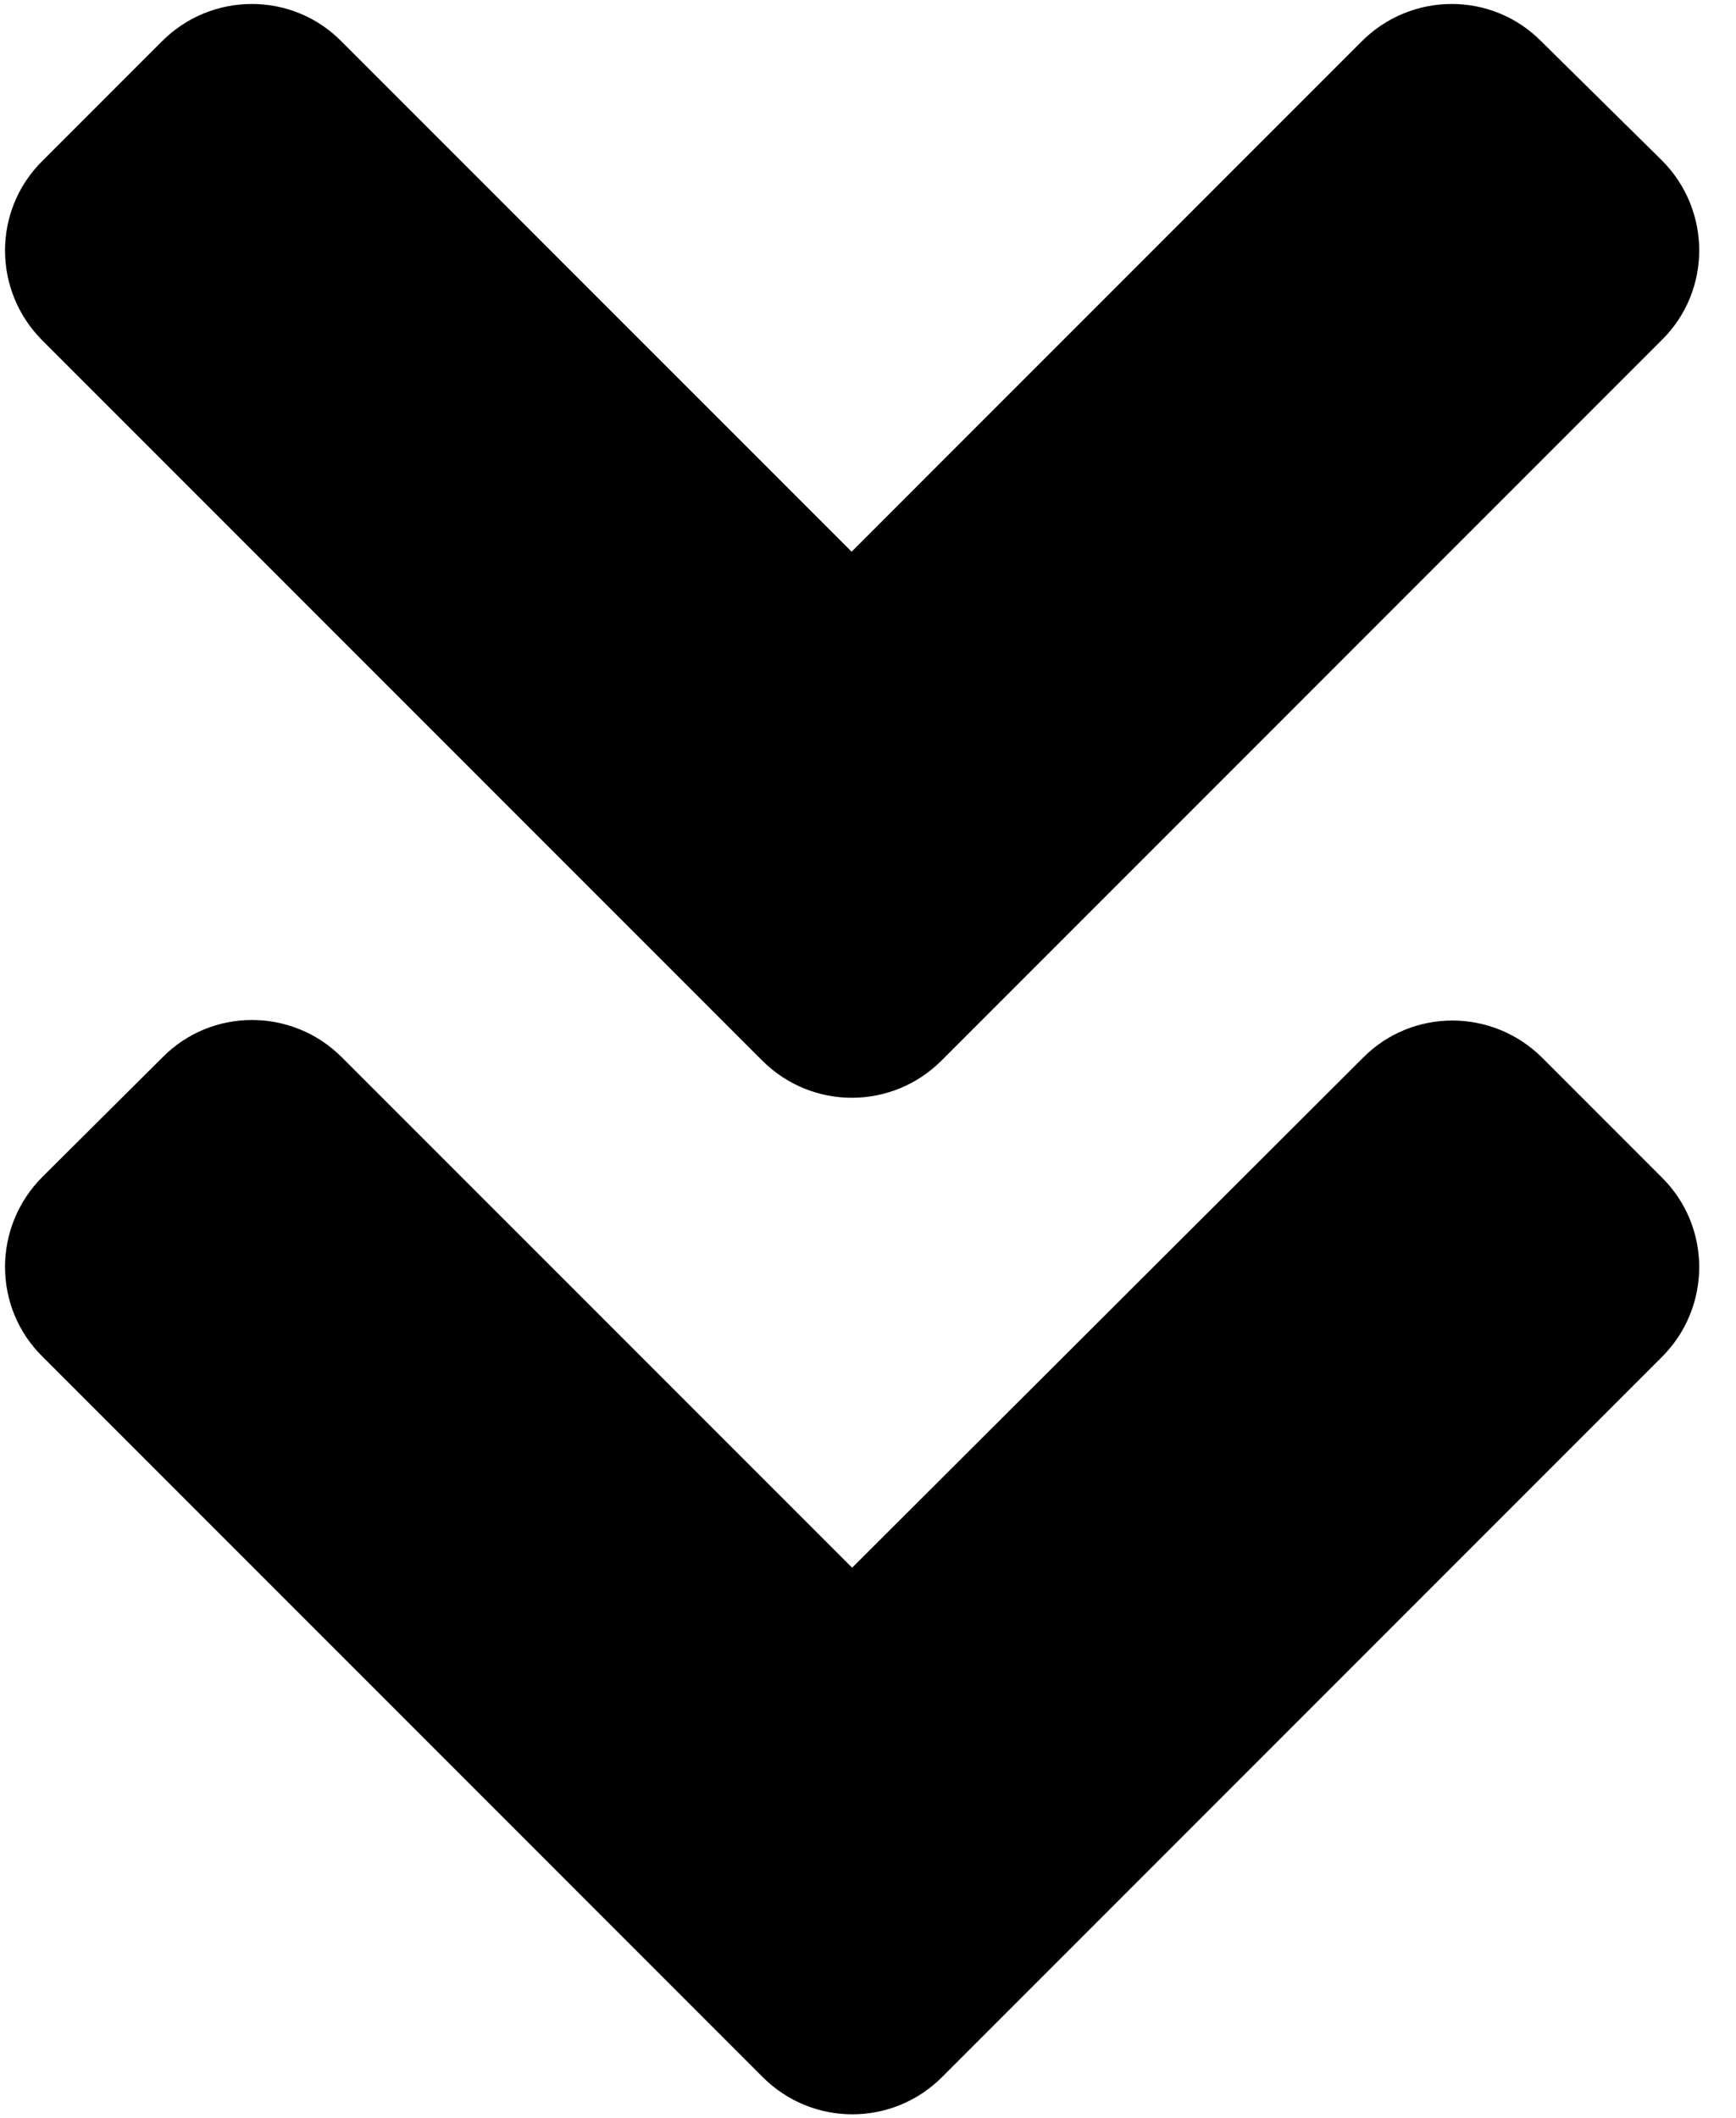 ﻿<?xml version="1.0" encoding="utf-8"?>
<svg version="1.1" xmlns:xlink="http://www.w3.org/1999/xlink" width="41px" height="50px" xmlns="http://www.w3.org/2000/svg">
  <defs>
    <pattern id="BGPattern" patternUnits="userSpaceOnUse" alignment="0 0" imageRepeat="None" />
    <mask fill="white" id="Clip1233">
      <path d="M 22.25 25.025  C 21.075 26.213  19.175 26.213  18 25.037  L 1 8.037  C -0.175 6.863  -0.175 4.963  1 3.8  L 3.825 0.975  C 5 -0.2  6.9 -0.2  8.062 0.975  L 20.113 13.025  L 32.162 0.975  C 33.338 -0.2  35.238 -0.2  36.4 0.975  L 39.25 3.787  C 40.425 4.963  40.425 6.863  39.25 8.025  L 22.25 25.025  Z M 18 49.025  C 19.175 50.212  21.075 50.212  22.25 49.037  L 39.25 32.037  C 40.425 30.863  40.425 28.963  39.25 27.8  L 36.425 24.975  C 35.25 23.8  33.35 23.8  32.188 24.975  L 20.125 37.012  L 8.075 24.963  C 6.9 23.787  5 23.787  3.838 24.963  L 1 27.787  C -0.175 28.963  -0.175 30.863  1 32.025  L 18 49.025  Z " fill-rule="evenodd" />
    </mask>
  </defs>
  <g>
    <path d="M 22.25 25.025  C 21.075 26.213  19.175 26.213  18 25.037  L 1 8.037  C -0.175 6.863  -0.175 4.963  1 3.8  L 3.825 0.975  C 5 -0.2  6.9 -0.2  8.062 0.975  L 20.113 13.025  L 32.162 0.975  C 33.338 -0.2  35.238 -0.2  36.4 0.975  L 39.25 3.787  C 40.425 4.963  40.425 6.863  39.25 8.025  L 22.25 25.025  Z M 18 49.025  C 19.175 50.212  21.075 50.212  22.25 49.037  L 39.25 32.037  C 40.425 30.863  40.425 28.963  39.25 27.8  L 36.425 24.975  C 35.25 23.8  33.35 23.8  32.188 24.975  L 20.125 37.012  L 8.075 24.963  C 6.9 23.787  5 23.787  3.838 24.963  L 1 27.787  C -0.175 28.963  -0.175 30.863  1 32.025  L 18 49.025  Z " fill-rule="nonzero" fill="rgba(0, 0, 0, 1)" stroke="none" class="fill" />
    <path d="M 22.25 25.025  C 21.075 26.213  19.175 26.213  18 25.037  L 1 8.037  C -0.175 6.863  -0.175 4.963  1 3.8  L 3.825 0.975  C 5 -0.2  6.9 -0.2  8.062 0.975  L 20.113 13.025  L 32.162 0.975  C 33.338 -0.2  35.238 -0.2  36.4 0.975  L 39.25 3.787  C 40.425 4.963  40.425 6.863  39.25 8.025  L 22.25 25.025  Z " stroke-width="0" stroke-dasharray="0" stroke="rgba(255, 255, 255, 0)" fill="none" class="stroke" mask="url(#Clip1233)" />
    <path d="M 18 49.025  C 19.175 50.212  21.075 50.212  22.25 49.037  L 39.25 32.037  C 40.425 30.863  40.425 28.963  39.25 27.8  L 36.425 24.975  C 35.25 23.8  33.35 23.8  32.188 24.975  L 20.125 37.012  L 8.075 24.963  C 6.9 23.787  5 23.787  3.838 24.963  L 1 27.787  C -0.175 28.963  -0.175 30.863  1 32.025  L 18 49.025  Z " stroke-width="0" stroke-dasharray="0" stroke="rgba(255, 255, 255, 0)" fill="none" class="stroke" mask="url(#Clip1233)" />
  </g>
</svg>